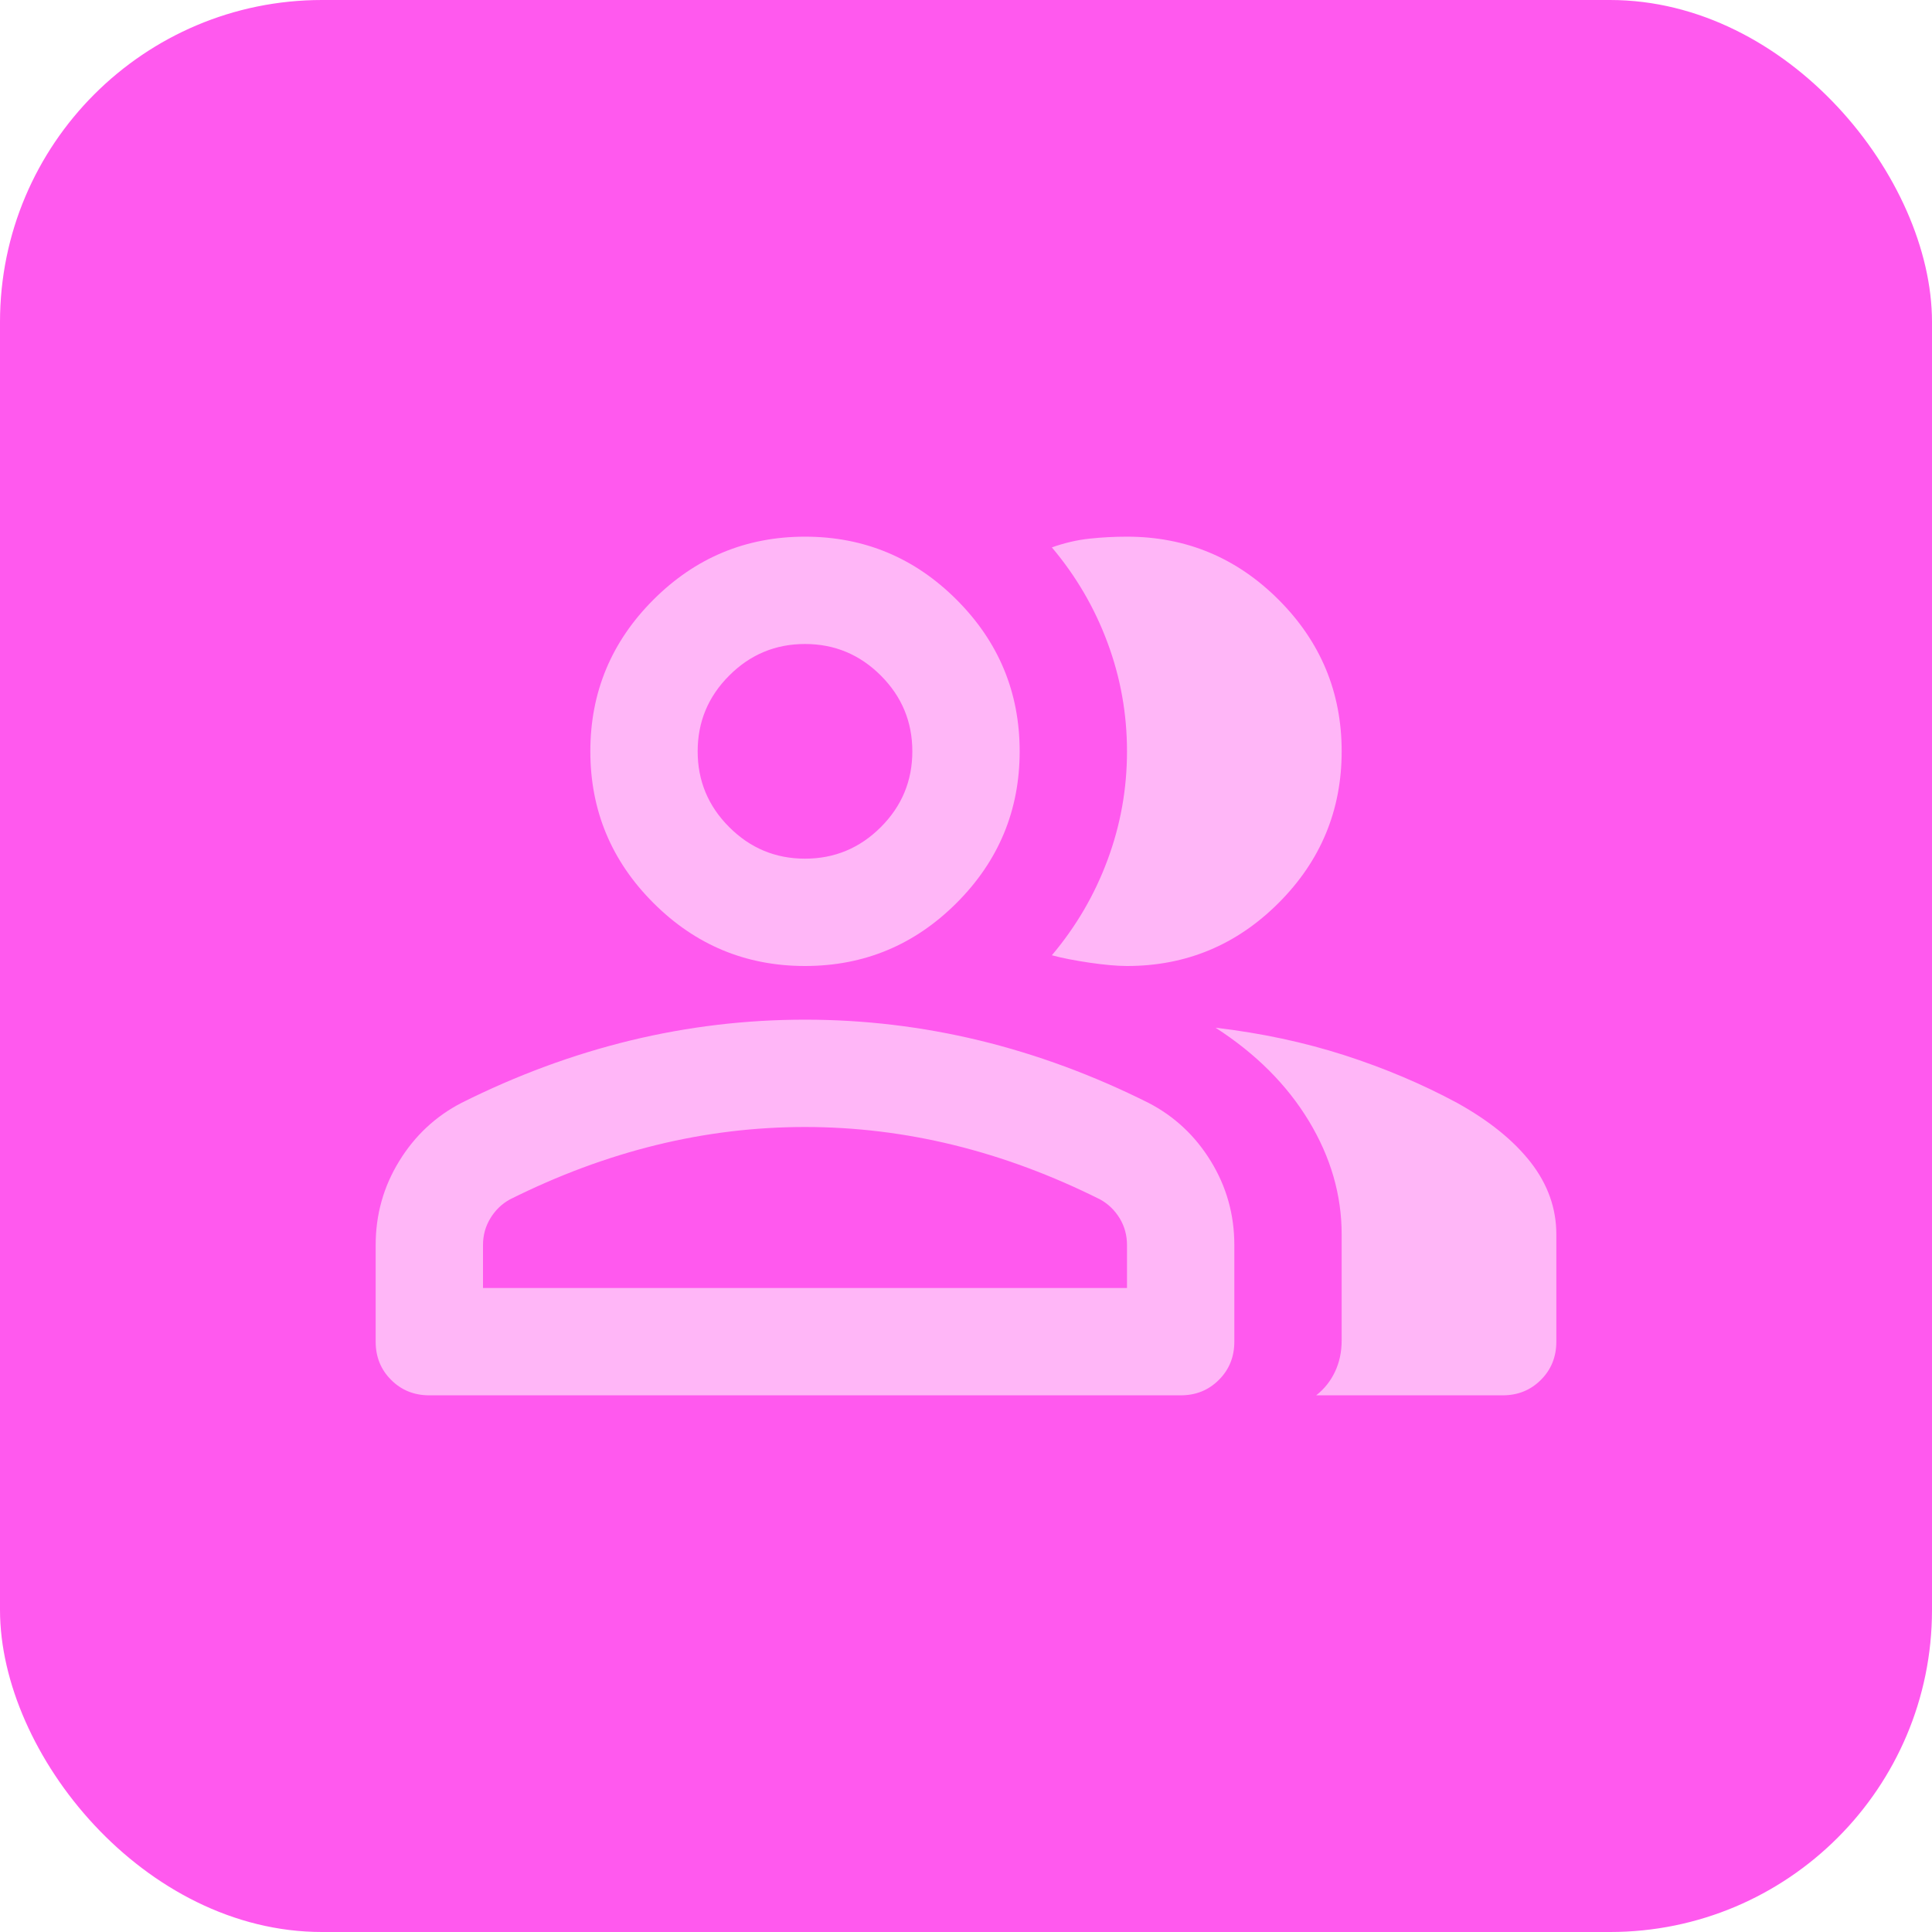<svg width="36" height="36" viewBox="0 0 36 36" fill="none" xmlns="http://www.w3.org/2000/svg">
<rect width="36" height="36" rx="6" fill="#FF59EE"/>
<path d="M8 26C7.717 26 7.479 25.904 7.288 25.712C7.096 25.521 7 25.283 7 25V23.2C7 22.633 7.146 22.112 7.438 21.637C7.729 21.162 8.117 20.8 8.6 20.55C9.633 20.033 10.683 19.646 11.75 19.387C12.817 19.129 13.9 19 15 19C16.1 19 17.183 19.129 18.25 19.387C19.317 19.646 20.367 20.033 21.4 20.55C21.883 20.8 22.271 21.162 22.562 21.637C22.854 22.112 23 22.633 23 23.2V25C23 25.283 22.904 25.521 22.712 25.712C22.521 25.904 22.283 26 22 26H8ZM24.525 26C24.675 25.883 24.792 25.737 24.875 25.562C24.958 25.387 25 25.192 25 24.975V23C25 22.267 24.796 21.562 24.388 20.887C23.979 20.212 23.4 19.633 22.65 19.15C23.5 19.25 24.3 19.421 25.05 19.662C25.8 19.904 26.5 20.2 27.15 20.55C27.75 20.883 28.208 21.254 28.525 21.662C28.842 22.071 29 22.517 29 23V25C29 25.283 28.904 25.521 28.712 25.712C28.521 25.904 28.283 26 28 26H24.525ZM15 18C13.9 18 12.958 17.608 12.175 16.825C11.392 16.042 11 15.1 11 14C11 12.9 11.392 11.958 12.175 11.175C12.958 10.392 13.9 10 15 10C16.1 10 17.042 10.392 17.825 11.175C18.608 11.958 19 12.9 19 14C19 15.1 18.608 16.042 17.825 16.825C17.042 17.608 16.1 18 15 18ZM25 14C25 15.1 24.608 16.042 23.825 16.825C23.042 17.608 22.1 18 21 18C20.817 18 20.583 17.979 20.3 17.938C20.017 17.896 19.783 17.85 19.6 17.8C20.05 17.267 20.396 16.675 20.637 16.025C20.879 15.375 21 14.7 21 14C21 13.3 20.879 12.625 20.637 11.975C20.396 11.325 20.05 10.733 19.6 10.2C19.833 10.117 20.067 10.062 20.3 10.037C20.533 10.012 20.767 10 21 10C22.1 10 23.042 10.392 23.825 11.175C24.608 11.958 25 12.9 25 14ZM9 24H21V23.2C21 23.017 20.954 22.85 20.863 22.7C20.771 22.55 20.65 22.433 20.5 22.35C19.6 21.9 18.692 21.562 17.775 21.337C16.858 21.112 15.933 21 15 21C14.067 21 13.142 21.112 12.225 21.337C11.308 21.562 10.4 21.9 9.5 22.35C9.35 22.433 9.229 22.55 9.138 22.7C9.046 22.85 9 23.017 9 23.2V24ZM15 16C15.55 16 16.021 15.804 16.413 15.412C16.804 15.021 17 14.55 17 14C17 13.45 16.804 12.979 16.413 12.588C16.021 12.196 15.55 12 15 12C14.45 12 13.979 12.196 13.588 12.588C13.196 12.979 13 13.45 13 14C13 14.55 13.196 15.021 13.588 15.412C13.979 15.804 14.45 16 15 16Z" fill="#FFB6F7"/>
</svg>
